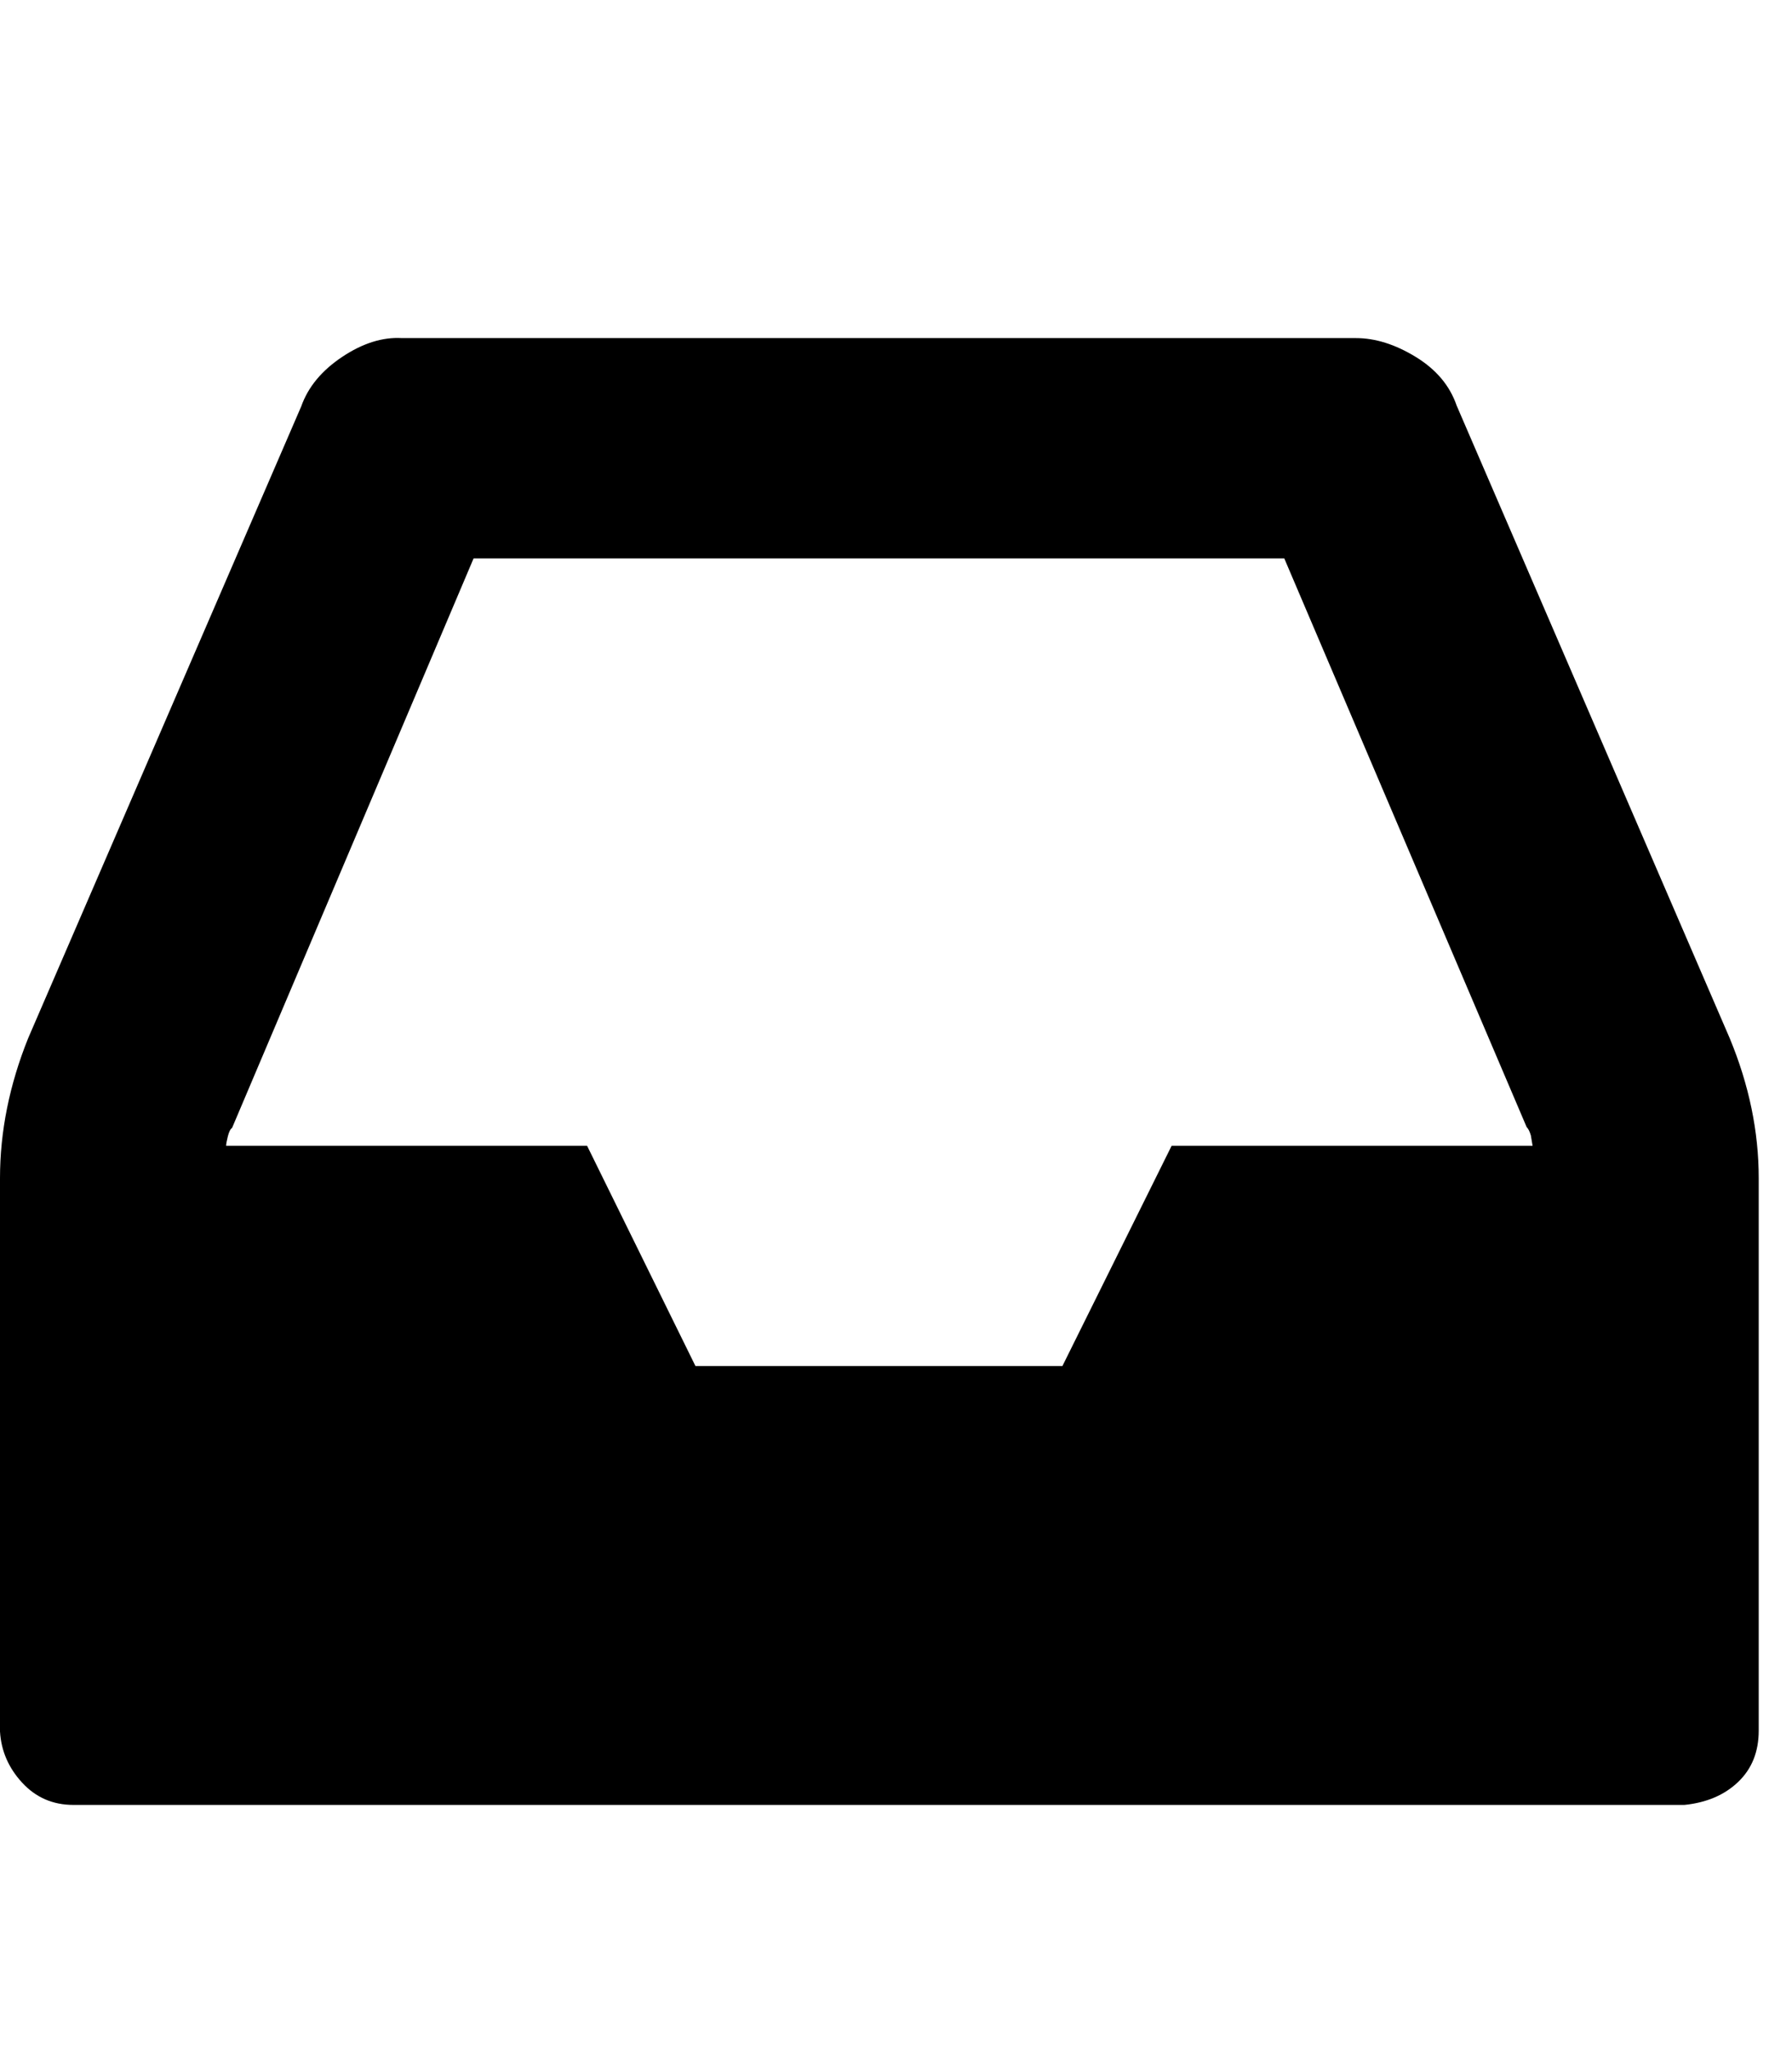 <svg xmlns="http://www.w3.org/2000/svg" viewBox="0 0 21 24"><path d="M13.73 13.42h4.23l-.02-.12q-.02-.07-.05-.1l-2.84-6.66h-9.5l-2.83 6.67q-.03.02-.05.1t-.02.11h4.23L8.15 16h4.3zm6.88.39v6.46q0 .37-.24.6t-.63.27H.86q-.36 0-.6-.26t-.26-.6V13.8q0-.82.33-1.64l3.2-7.4q.12-.34.48-.58t.7-.22h11.18q.34 0 .7.22t.48.57l3.2 7.41q.34.82.34 1.64z"/></svg>